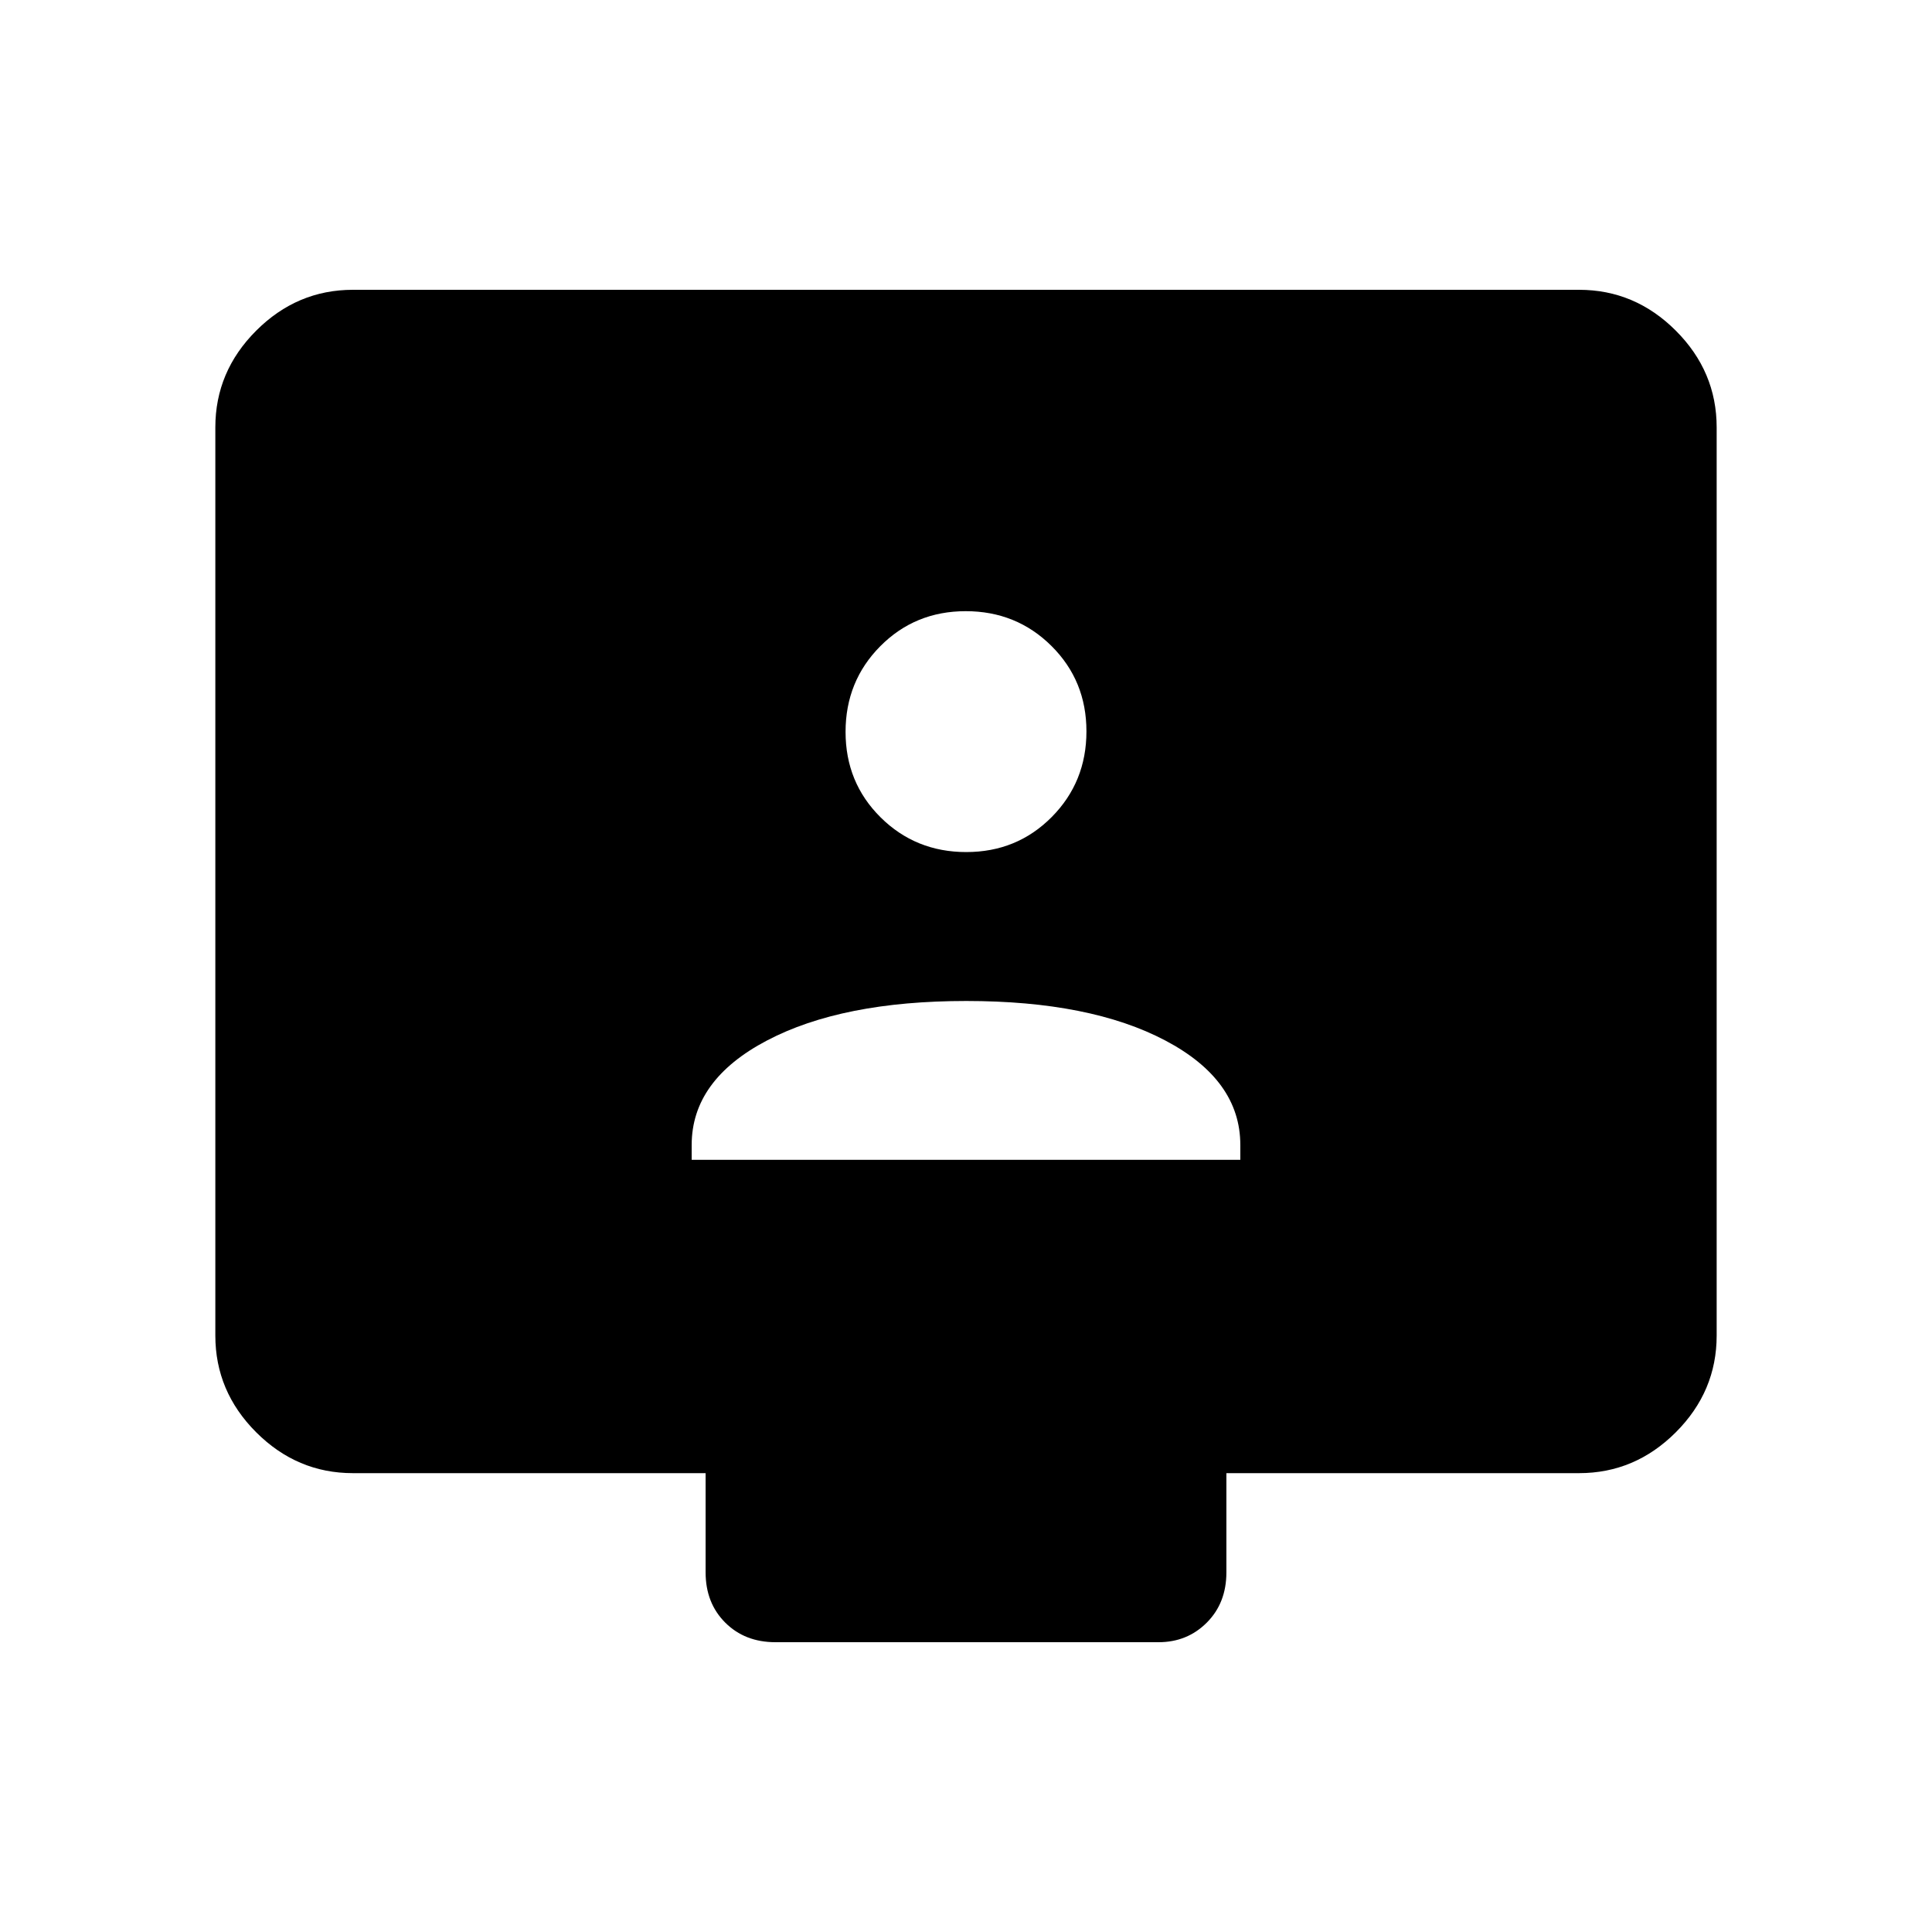 <svg xmlns="http://www.w3.org/2000/svg" height="48" viewBox="0 -960 960 960" width="48"><path d="M343.692-383.692h272.616v-7.384q0-32.239-37.247-51.889-37.247-19.65-98.923-19.65-61.677 0-99.061 19.65-37.385 19.65-37.385 51.889v7.384Zm136.442-152.923q25.187 0 42.45-17.397 17.262-17.397 17.262-42.584 0-25.187-17.396-42.449-17.397-17.263-42.584-17.263-25.187 0-42.45 17.397-17.262 17.396-17.262 42.583 0 25.188 17.396 42.45 17.397 17.263 42.584 17.263ZM175.384-228q-27.782 0-48.083-20.301T107-296.384v-451.232q0-27.782 20.301-48.083T175.384-816h609.232q27.782 0 48.083 20.301T853-747.616v451.232q0 27.782-20.301 48.083T784.616-228H609.385v49.308q0 15.211-9.728 24.952-9.728 9.74-23.964 9.74H385.307q-15.211 0-24.951-9.74-9.741-9.741-9.741-24.952V-228H175.384Z"/></svg>